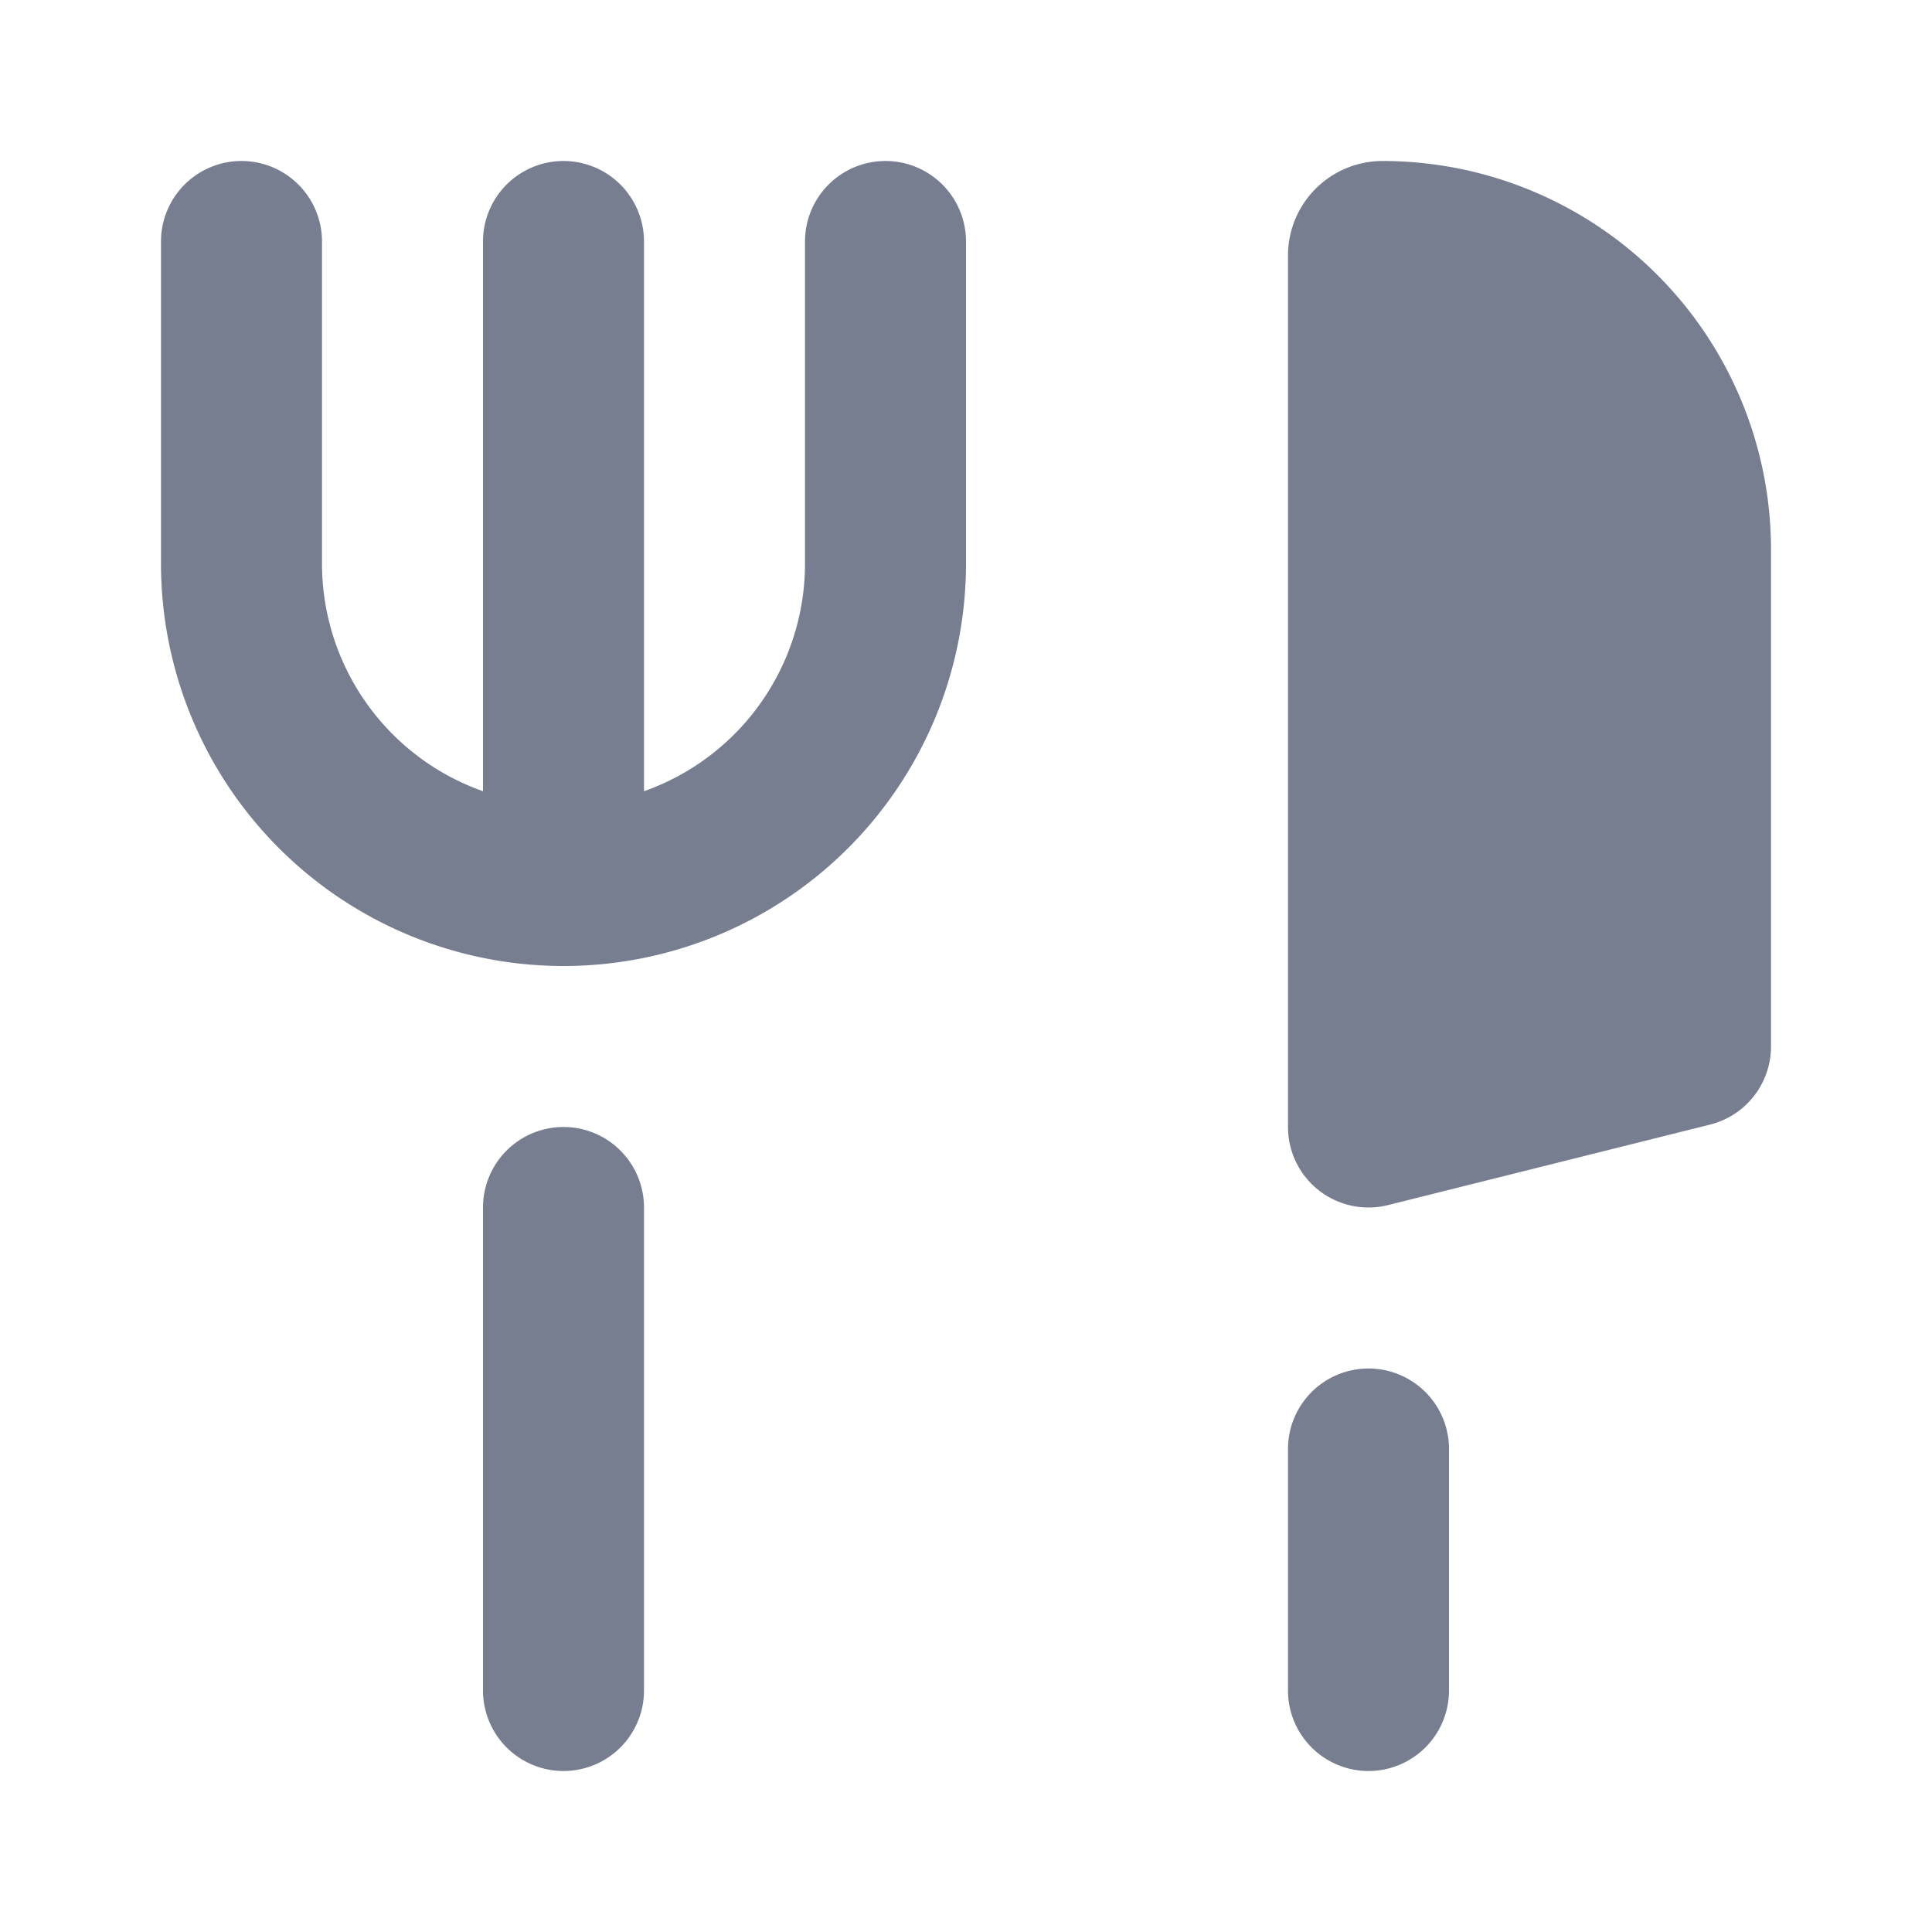 <svg id="icons_Fork_and_Knife_Filled" data-name="icons/Fork and Knife/Filled" xmlns="http://www.w3.org/2000/svg" width="24" height="24" viewBox="0 0 24 24">
  <path id="Shape" d="M1,0A1,1,0,0,1,2,1V4A1,1,0,0,1,0,4V1A1,1,0,0,1,1,0Z" transform="translate(16 17)" fill="#777e90"/>
  <path id="Shape-2" data-name="Shape" d="M1.174,0A1.174,1.174,0,0,0,0,1.174V12a1,1,0,0,0,1.243.97l4-1A1,1,0,0,0,6,11V4.826A4.826,4.826,0,0,0,1.174,0Z" transform="translate(16 2)" fill="#777e90"/>
  <path id="Shape-3" data-name="Shape" d="M1,0A1,1,0,0,1,2,1V7A1,1,0,0,1,0,7V1A1,1,0,0,1,1,0Z" transform="translate(6 14)" fill="#777e90"/>
  <path id="Shape-4" data-name="Shape" d="M2,1A1,1,0,0,0,0,1V5A5,5,0,0,0,10,5V1A1,1,0,0,0,8,1V5A3,3,0,0,1,6,7.829V1A1,1,0,0,0,4,1V7.829A3,3,0,0,1,2,5Z" transform="translate(2 2)" fill="#777e90"/>
</svg>
